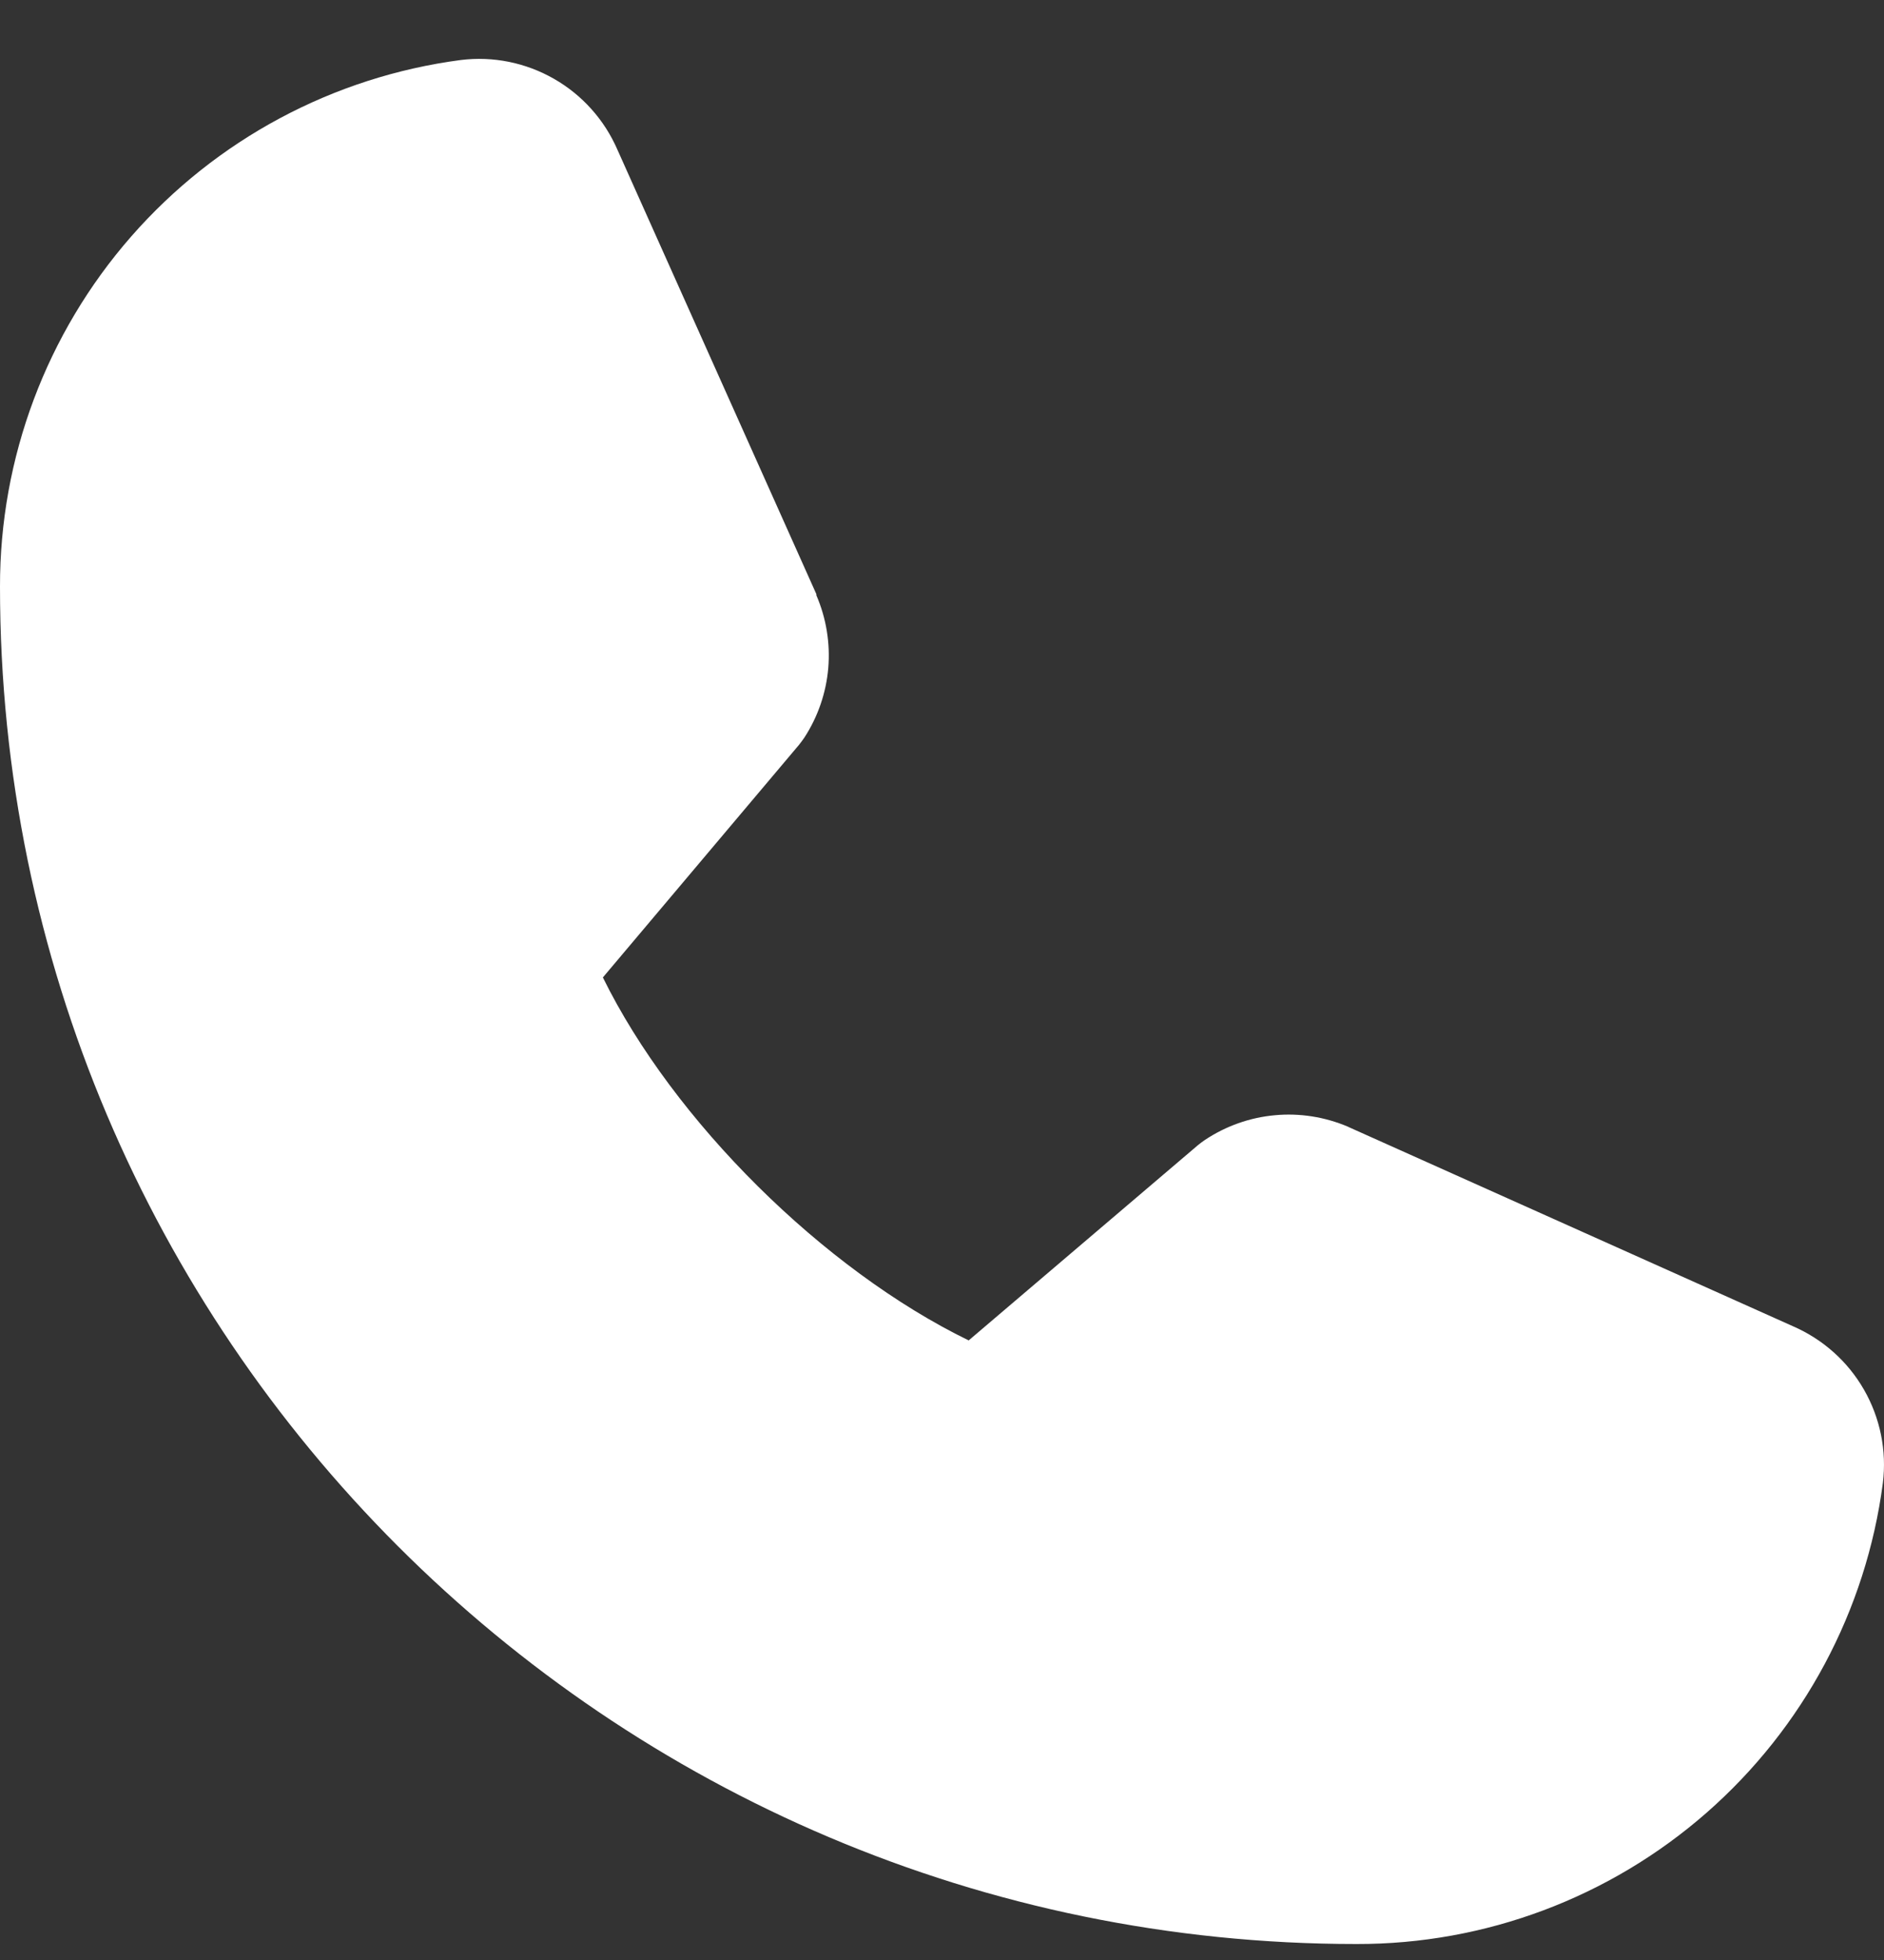 <svg width="25" height="26" viewBox="0 0 25 26" fill="none" xmlns="http://www.w3.org/2000/svg">
<rect x="0" y="0" width="25" height="26" fill="#333333" stroke="none"/>
<path id="Vector" d="M24.985 19.672C24.763 21.366 23.931 22.921 22.645 24.047C21.36 25.172 19.709 25.792 18 25.788C8.075 25.788 1.1311e-05 17.711 1.1311e-05 7.783C-0.003 6.074 0.616 4.422 1.741 3.137C2.867 1.851 4.421 1.019 6.115 0.796C6.543 0.743 6.977 0.831 7.352 1.046C7.726 1.26 8.021 1.59 8.193 1.986L10.833 7.882V7.897C10.964 8.2 11.018 8.531 10.991 8.86C10.963 9.189 10.854 9.507 10.674 9.784C10.651 9.817 10.628 9.849 10.603 9.88L8 12.966C8.936 14.869 10.926 16.842 12.854 17.781L15.896 15.191C15.926 15.166 15.958 15.143 15.99 15.121C16.267 14.937 16.585 14.824 16.916 14.794C17.247 14.763 17.581 14.816 17.887 14.946L17.903 14.954L23.792 17.593C24.188 17.765 24.519 18.059 24.734 18.434C24.949 18.808 25.038 19.243 24.985 19.672Z" fill="white"/>
</svg>
